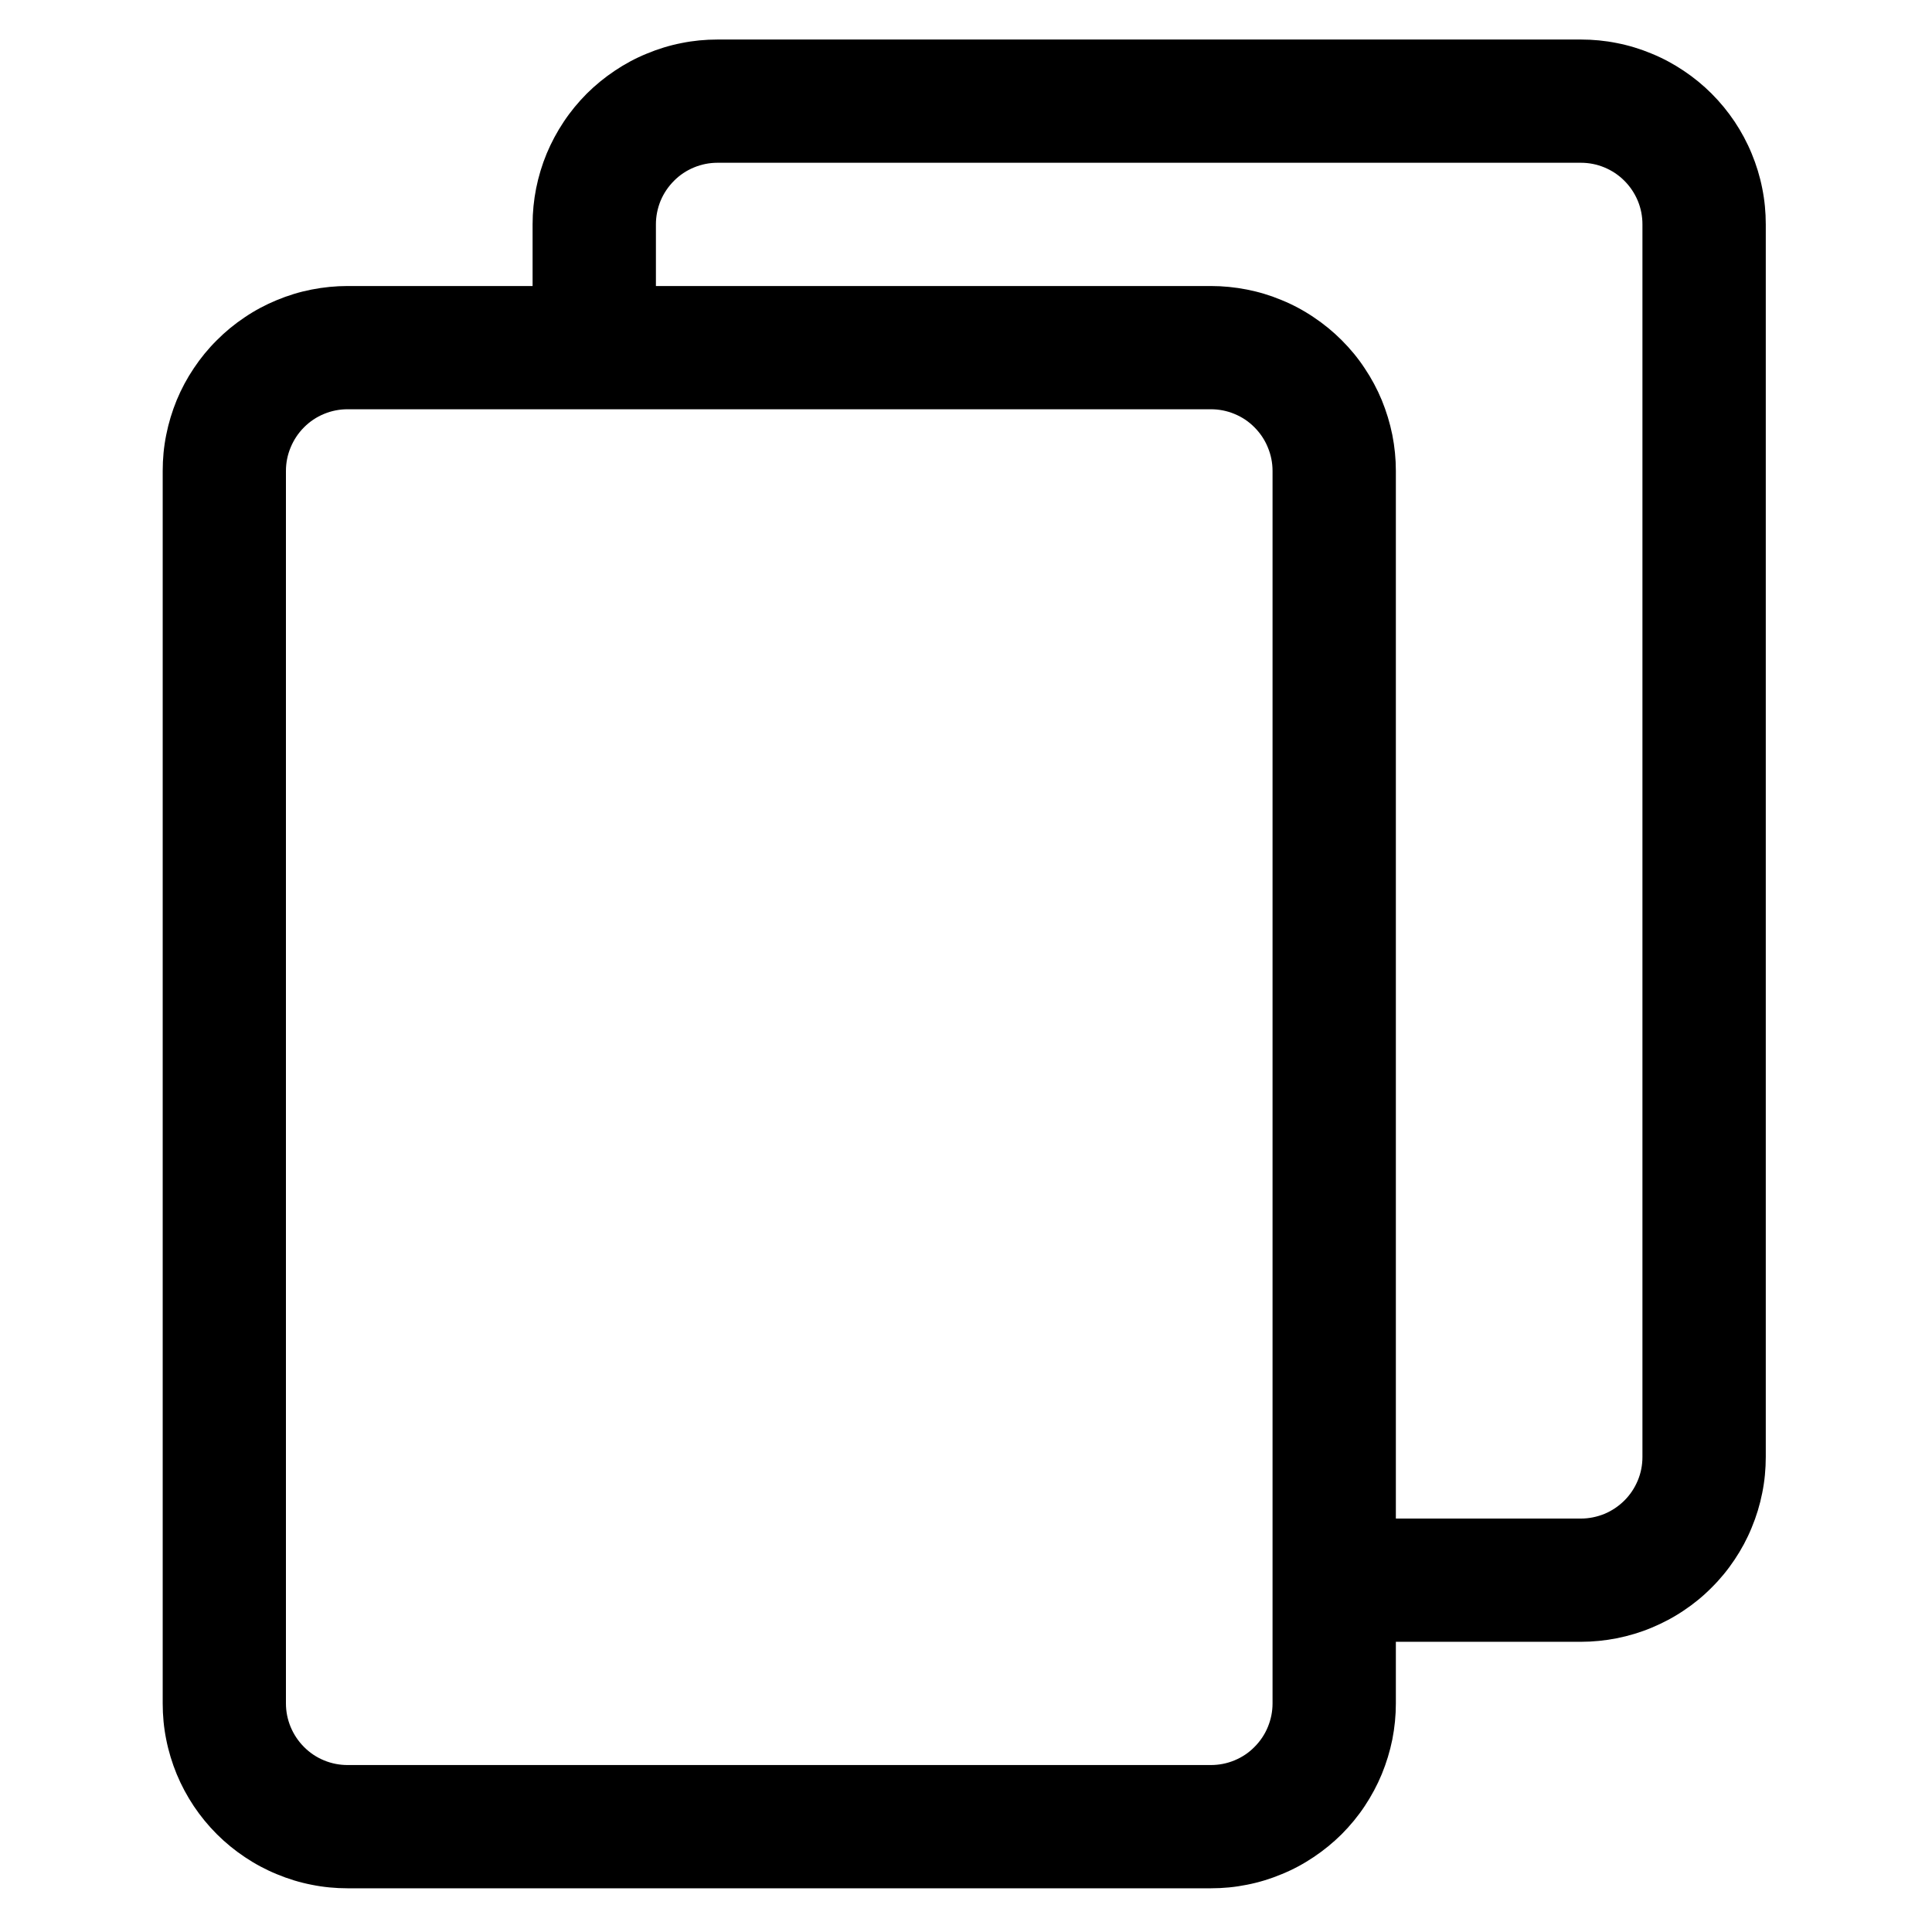 <svg xmlns="http://www.w3.org/2000/svg" xmlns:xlink="http://www.w3.org/1999/xlink" width="125" zoomAndPan="magnify" viewBox="0 0 93.75 93.75" height="125" preserveAspectRatio="xMidYMid meet" version="1.0"><defs><clipPath id="0d0cbb91d4"><path d="M 7.895 1.895 L 85.684 1.895 L 85.684 91.652 L 7.895 91.652 Z M 7.895 1.895 " clip-rule="nonzero"/></clipPath></defs><g clip-path="url(#0d0cbb91d4)"><path fill="#000000" d="M 7.895 82.66 C 7.895 83.246 7.949 83.832 8.066 84.41 C 8.18 84.988 8.352 85.547 8.574 86.09 C 8.801 86.637 9.078 87.152 9.406 87.645 C 9.734 88.133 10.105 88.586 10.523 89.004 C 10.938 89.418 11.391 89.789 11.883 90.117 C 12.371 90.445 12.891 90.723 13.434 90.945 C 13.977 91.172 14.539 91.344 15.117 91.457 C 15.695 91.574 16.281 91.629 16.867 91.629 L 58.758 91.629 C 59.348 91.629 59.93 91.574 60.508 91.457 C 61.086 91.344 61.648 91.172 62.191 90.945 C 62.738 90.723 63.254 90.445 63.742 90.117 C 64.234 89.789 64.688 89.418 65.105 89.004 C 65.52 88.586 65.895 88.133 66.219 87.645 C 66.547 87.152 66.824 86.637 67.051 86.09 C 67.273 85.547 67.445 84.988 67.562 84.41 C 67.676 83.832 67.734 83.246 67.734 82.66 L 67.734 79.668 L 76.711 79.668 C 77.297 79.668 77.883 79.609 78.461 79.496 C 79.039 79.379 79.602 79.211 80.145 78.984 C 80.688 78.758 81.207 78.484 81.695 78.156 C 82.188 77.828 82.641 77.457 83.055 77.039 C 83.473 76.625 83.844 76.172 84.172 75.68 C 84.5 75.191 84.777 74.676 85 74.129 C 85.227 73.586 85.398 73.023 85.512 72.445 C 85.629 71.871 85.684 71.285 85.684 70.695 L 85.684 10.887 C 85.684 10.301 85.629 9.715 85.512 9.137 C 85.398 8.559 85.227 8 85 7.453 C 84.777 6.91 84.5 6.395 84.172 5.902 C 83.844 5.414 83.473 4.961 83.055 4.543 C 82.641 4.129 82.188 3.758 81.695 3.43 C 81.207 3.102 80.688 2.824 80.145 2.602 C 79.602 2.375 79.039 2.203 78.461 2.09 C 77.883 1.973 77.297 1.918 76.711 1.918 L 34.82 1.918 C 34.23 1.918 33.648 1.973 33.07 2.09 C 32.492 2.203 31.93 2.375 31.387 2.602 C 30.84 2.824 30.324 3.102 29.836 3.43 C 29.344 3.758 28.891 4.129 28.473 4.543 C 28.059 4.961 27.684 5.414 27.359 5.902 C 27.031 6.395 26.754 6.91 26.527 7.453 C 26.301 8 26.133 8.559 26.016 9.137 C 25.902 9.715 25.844 10.301 25.844 10.887 L 25.844 13.879 L 16.867 13.879 C 16.281 13.879 15.695 13.938 15.117 14.051 C 14.539 14.164 13.977 14.336 13.434 14.562 C 12.891 14.785 12.371 15.062 11.883 15.391 C 11.391 15.719 10.938 16.09 10.523 16.508 C 10.105 16.922 9.734 17.375 9.406 17.867 C 9.078 18.355 8.801 18.871 8.574 19.418 C 8.352 19.961 8.18 20.523 8.066 21.102 C 7.949 21.676 7.895 22.262 7.895 22.852 Z M 31.828 10.887 C 31.828 10.492 31.906 10.109 32.055 9.742 C 32.207 9.379 32.426 9.055 32.707 8.773 C 32.984 8.492 33.309 8.277 33.676 8.125 C 34.043 7.973 34.426 7.898 34.82 7.898 L 76.711 7.898 C 77.105 7.898 77.488 7.973 77.855 8.125 C 78.219 8.277 78.543 8.492 78.824 8.773 C 79.105 9.055 79.32 9.379 79.473 9.742 C 79.625 10.109 79.699 10.492 79.699 10.887 L 79.699 70.695 C 79.699 71.094 79.625 71.477 79.473 71.84 C 79.32 72.207 79.105 72.531 78.824 72.812 C 78.543 73.09 78.219 73.309 77.855 73.461 C 77.488 73.609 77.105 73.688 76.711 73.688 L 67.734 73.688 L 67.734 22.852 C 67.734 22.262 67.676 21.676 67.562 21.102 C 67.445 20.523 67.273 19.961 67.051 19.418 C 66.824 18.871 66.547 18.355 66.219 17.867 C 65.895 17.375 65.52 16.922 65.105 16.508 C 64.688 16.09 64.234 15.719 63.742 15.391 C 63.254 15.062 62.738 14.785 62.191 14.562 C 61.648 14.336 61.086 14.164 60.508 14.051 C 59.93 13.938 59.348 13.879 58.758 13.879 L 31.828 13.879 Z M 13.875 22.852 C 13.875 22.453 13.953 22.07 14.105 21.707 C 14.258 21.34 14.473 21.016 14.754 20.734 C 15.035 20.453 15.355 20.238 15.723 20.086 C 16.09 19.934 16.473 19.859 16.867 19.859 L 58.758 19.859 C 59.152 19.859 59.535 19.934 59.902 20.086 C 60.27 20.238 60.594 20.453 60.871 20.734 C 61.152 21.016 61.371 21.34 61.52 21.707 C 61.672 22.07 61.75 22.453 61.75 22.852 L 61.75 82.66 C 61.75 83.055 61.672 83.438 61.52 83.805 C 61.371 84.168 61.152 84.492 60.871 84.773 C 60.594 85.055 60.27 85.27 59.902 85.422 C 59.535 85.574 59.152 85.648 58.758 85.648 L 16.867 85.648 C 16.473 85.648 16.09 85.574 15.723 85.422 C 15.355 85.27 15.035 85.055 14.754 84.773 C 14.473 84.492 14.258 84.168 14.105 83.805 C 13.953 83.438 13.875 83.055 13.875 82.66 Z M 13.875 22.852 " fill-opacity="1" fill-rule="nonzero"/></g></svg>
